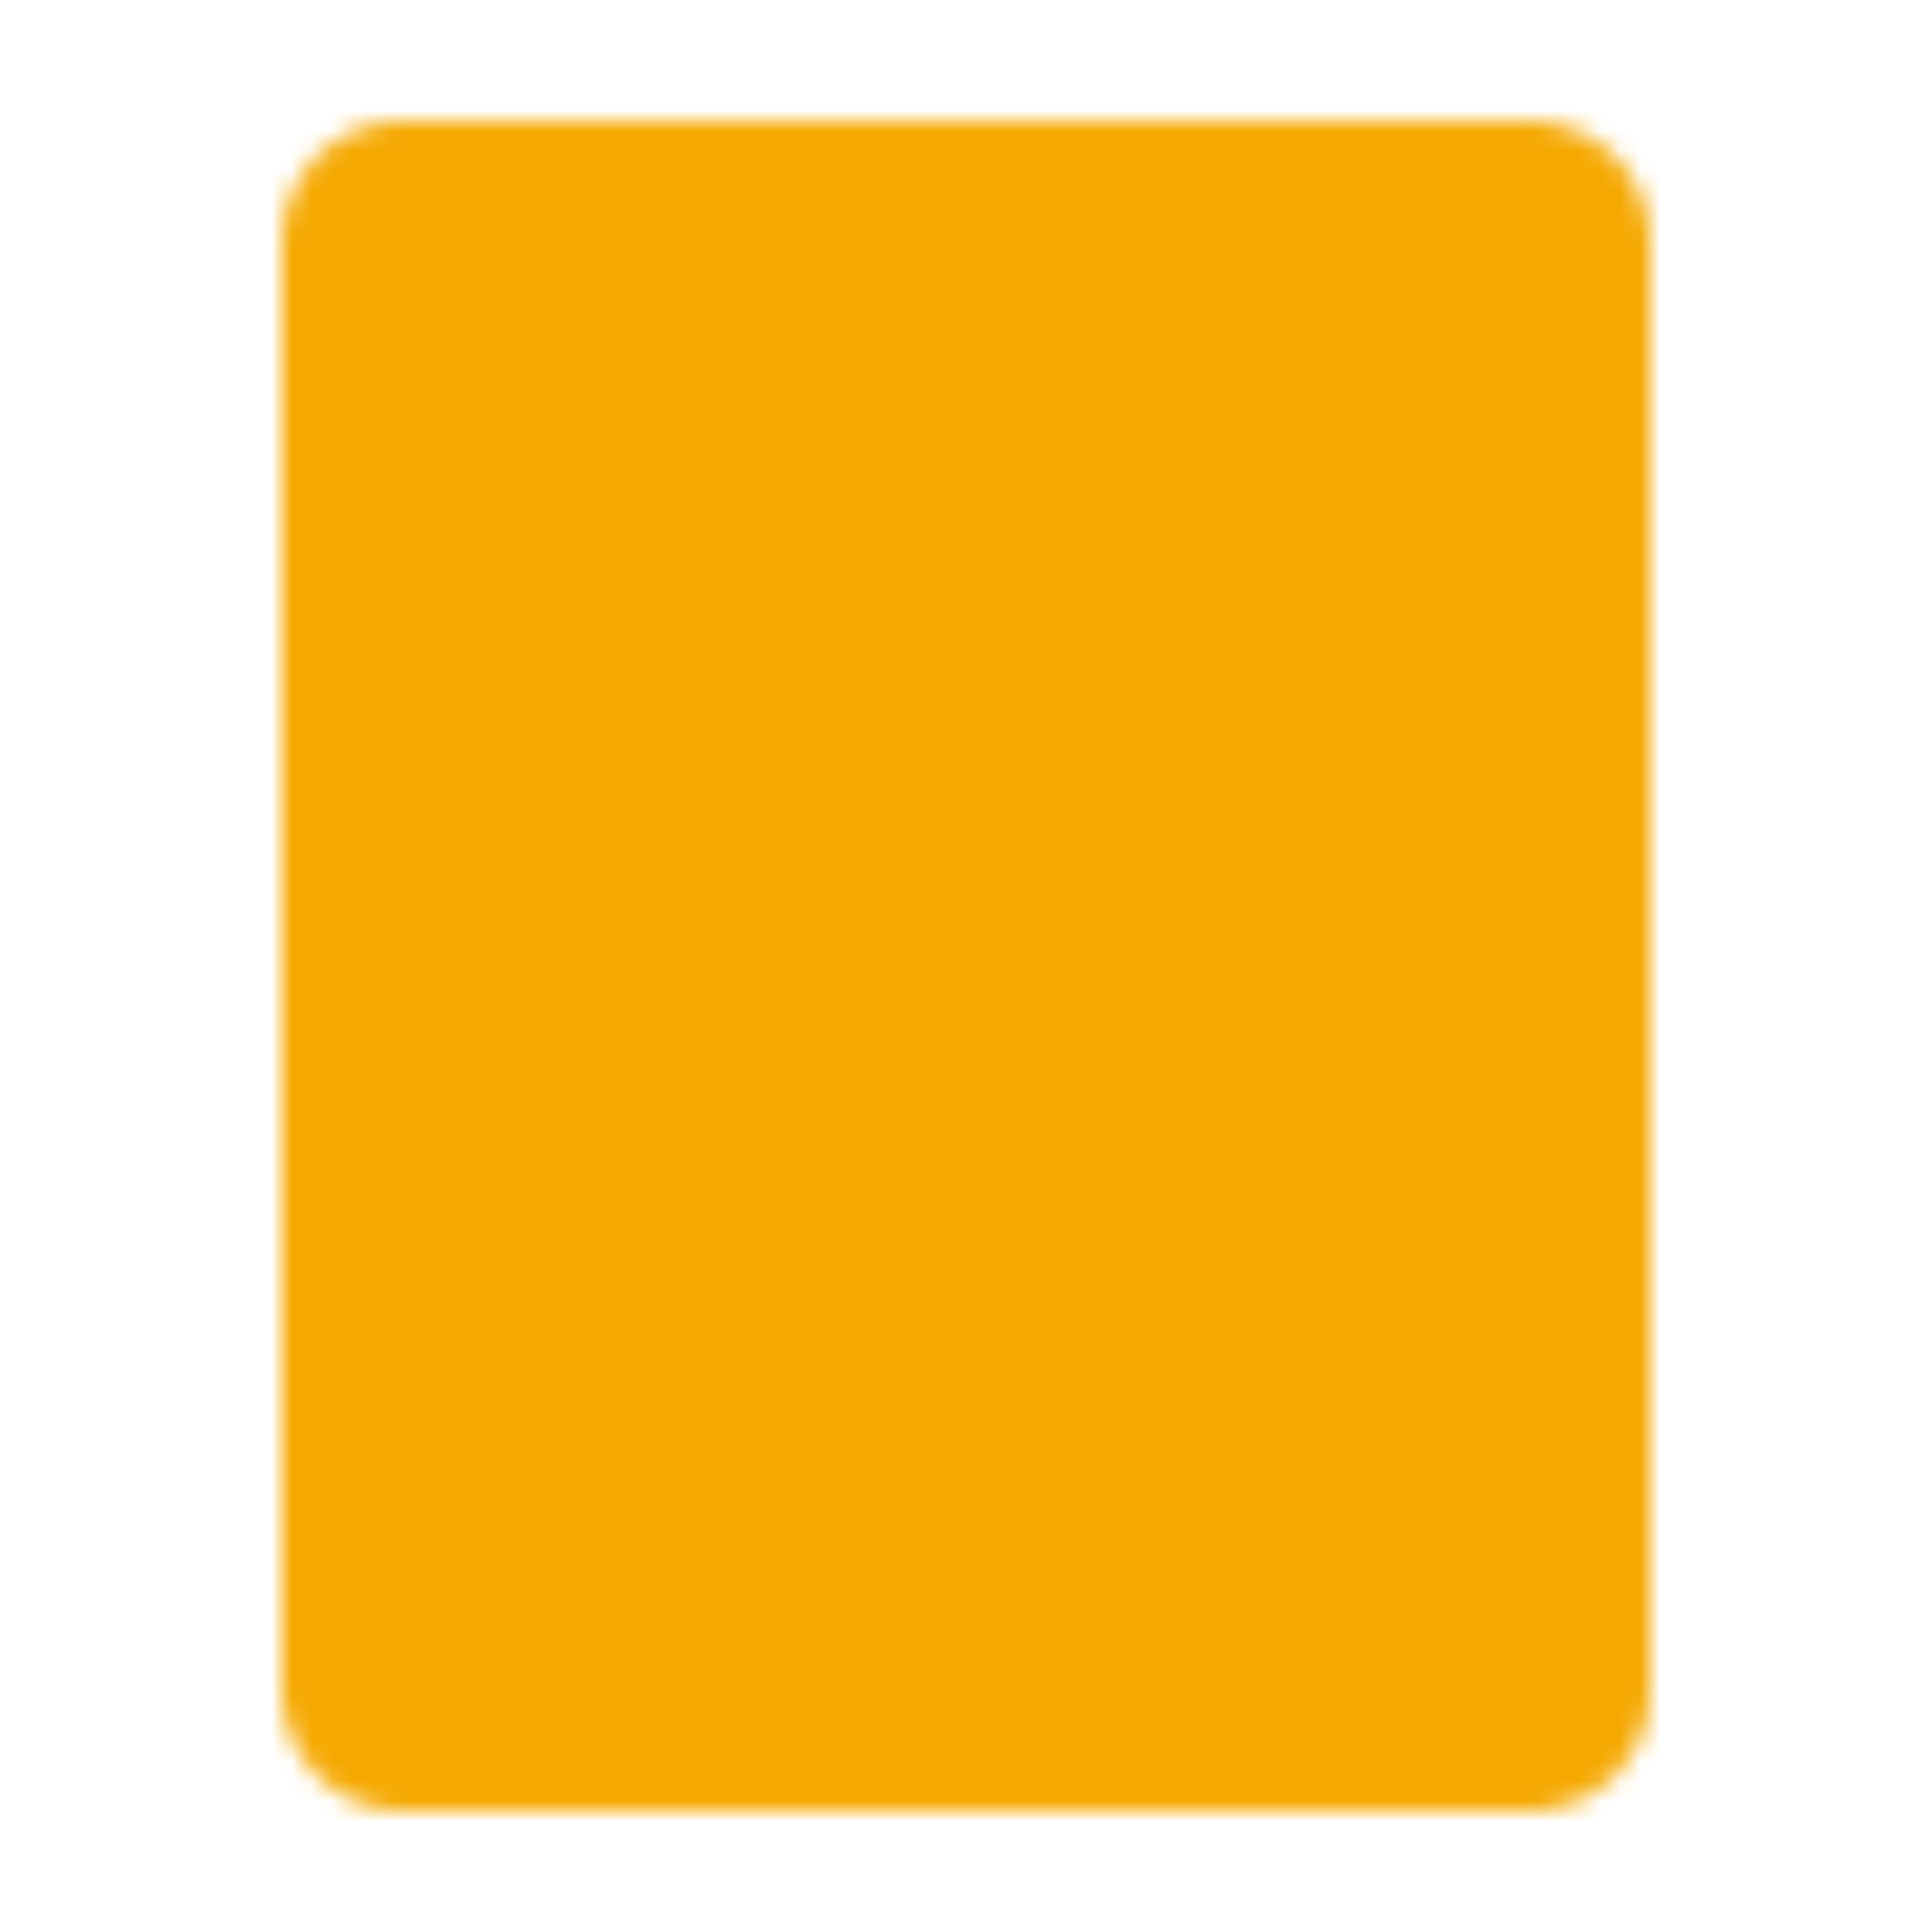 <svg width="96" height="96" viewBox="0 0 96 96" fill="none" xmlns="http://www.w3.org/2000/svg">
<mask id="mask0_186_19137" style="mask-type:luminance" maskUnits="userSpaceOnUse" x="14" y="6" width="68" height="84">
<path d="M76 8H20C18.939 8 17.922 8.421 17.172 9.172C16.421 9.922 16 10.939 16 12V84C16 85.061 16.421 86.078 17.172 86.828C17.922 87.579 18.939 88 20 88H76C77.061 88 78.078 87.579 78.828 86.828C79.579 86.078 80 85.061 80 84V12C80 10.939 79.579 9.922 78.828 9.172C78.078 8.421 77.061 8 76 8Z" fill="white" stroke="white" stroke-width="4" stroke-linecap="round" stroke-linejoin="round"/>
<path d="M34 60H62M34 72H48M60 26L44 42L36 34" stroke="black" stroke-width="4" stroke-linecap="round" stroke-linejoin="round"/>
</mask>
<g mask="url(#mask0_186_19137)">
<path d="M0 0H96V96H0V0Z" fill="#F5A800"/>
</g>
</svg>
